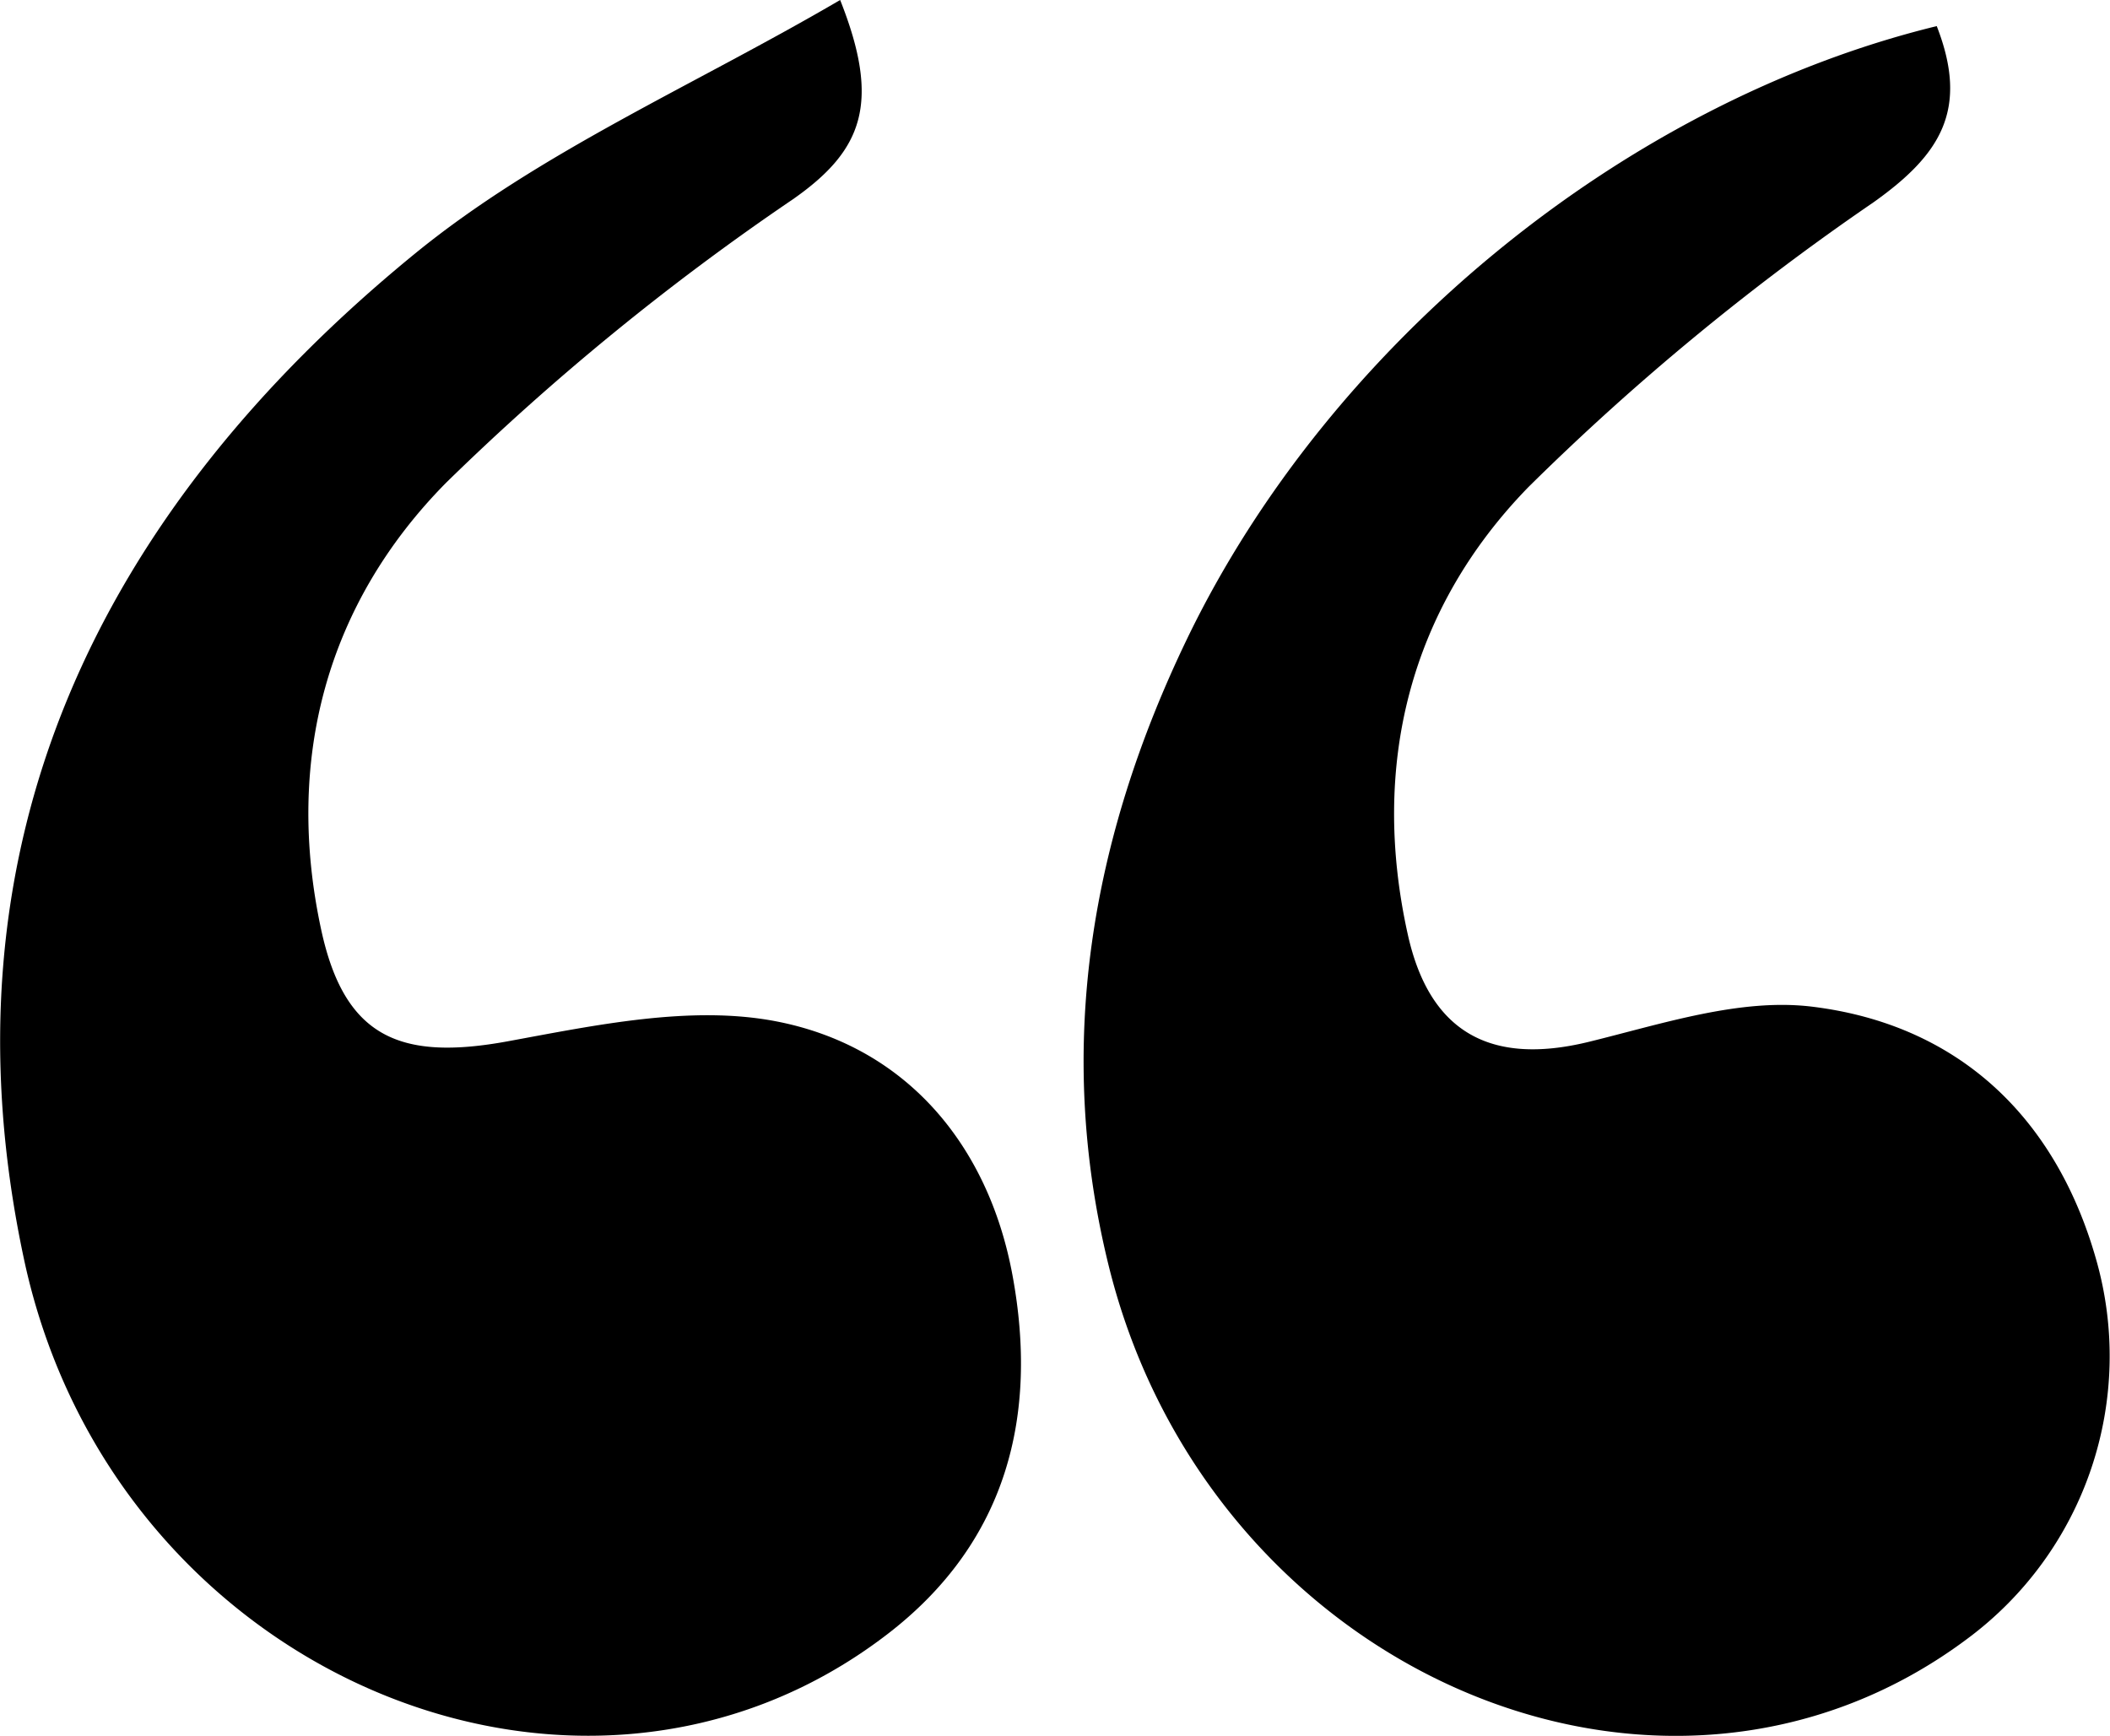<svg xmlns="http://www.w3.org/2000/svg" viewBox="0 0 91.34 75.15"><defs><style>.a{fill-rule:evenodd;}</style></defs><title>quote</title><path class="a" d="M52.82,0.57c1.76,4.44,1,6.5-2.05,8.63a109.06,109.06,0,0,0-15,12.26c-5.18,5.24-7,12-5.42,19.34,1,4.66,3.39,5.71,8.08,4.85,3.81-.7,7.91-1.57,11.59-0.87,5.65,1.08,9.22,5.36,10.26,11,1.11,6-.18,11.54-5.46,15.57C41.51,81.53,21.32,73,17.49,55.09S20.73,22.73,34.4,11.56C39.8,7.15,46.46,4.29,52.82.57Z" transform="translate(-16.45 -0.57)"/><path class="a" d="M100.29,1.7c1.41,3.62.16,5.57-2.74,7.63A107.91,107.91,0,0,0,82.61,21.66c-5.14,5.28-6.85,12.06-5.21,19.4,0.94,4.18,3.55,5.65,7.8,4.62,3.19-.78,6.57-1.91,9.69-1.53,6.3,0.77,10.53,4.75,12.29,10.91a15.23,15.23,0,0,1-5.56,16.45c-13.25,9.92-32.85,1.41-37.18-16.16-2.33-9.47-.76-18.5,3.4-27.13C74,15.46,86.77,5,100.29,1.7Z" transform="translate(-16.45 -0.57)"/></svg>
